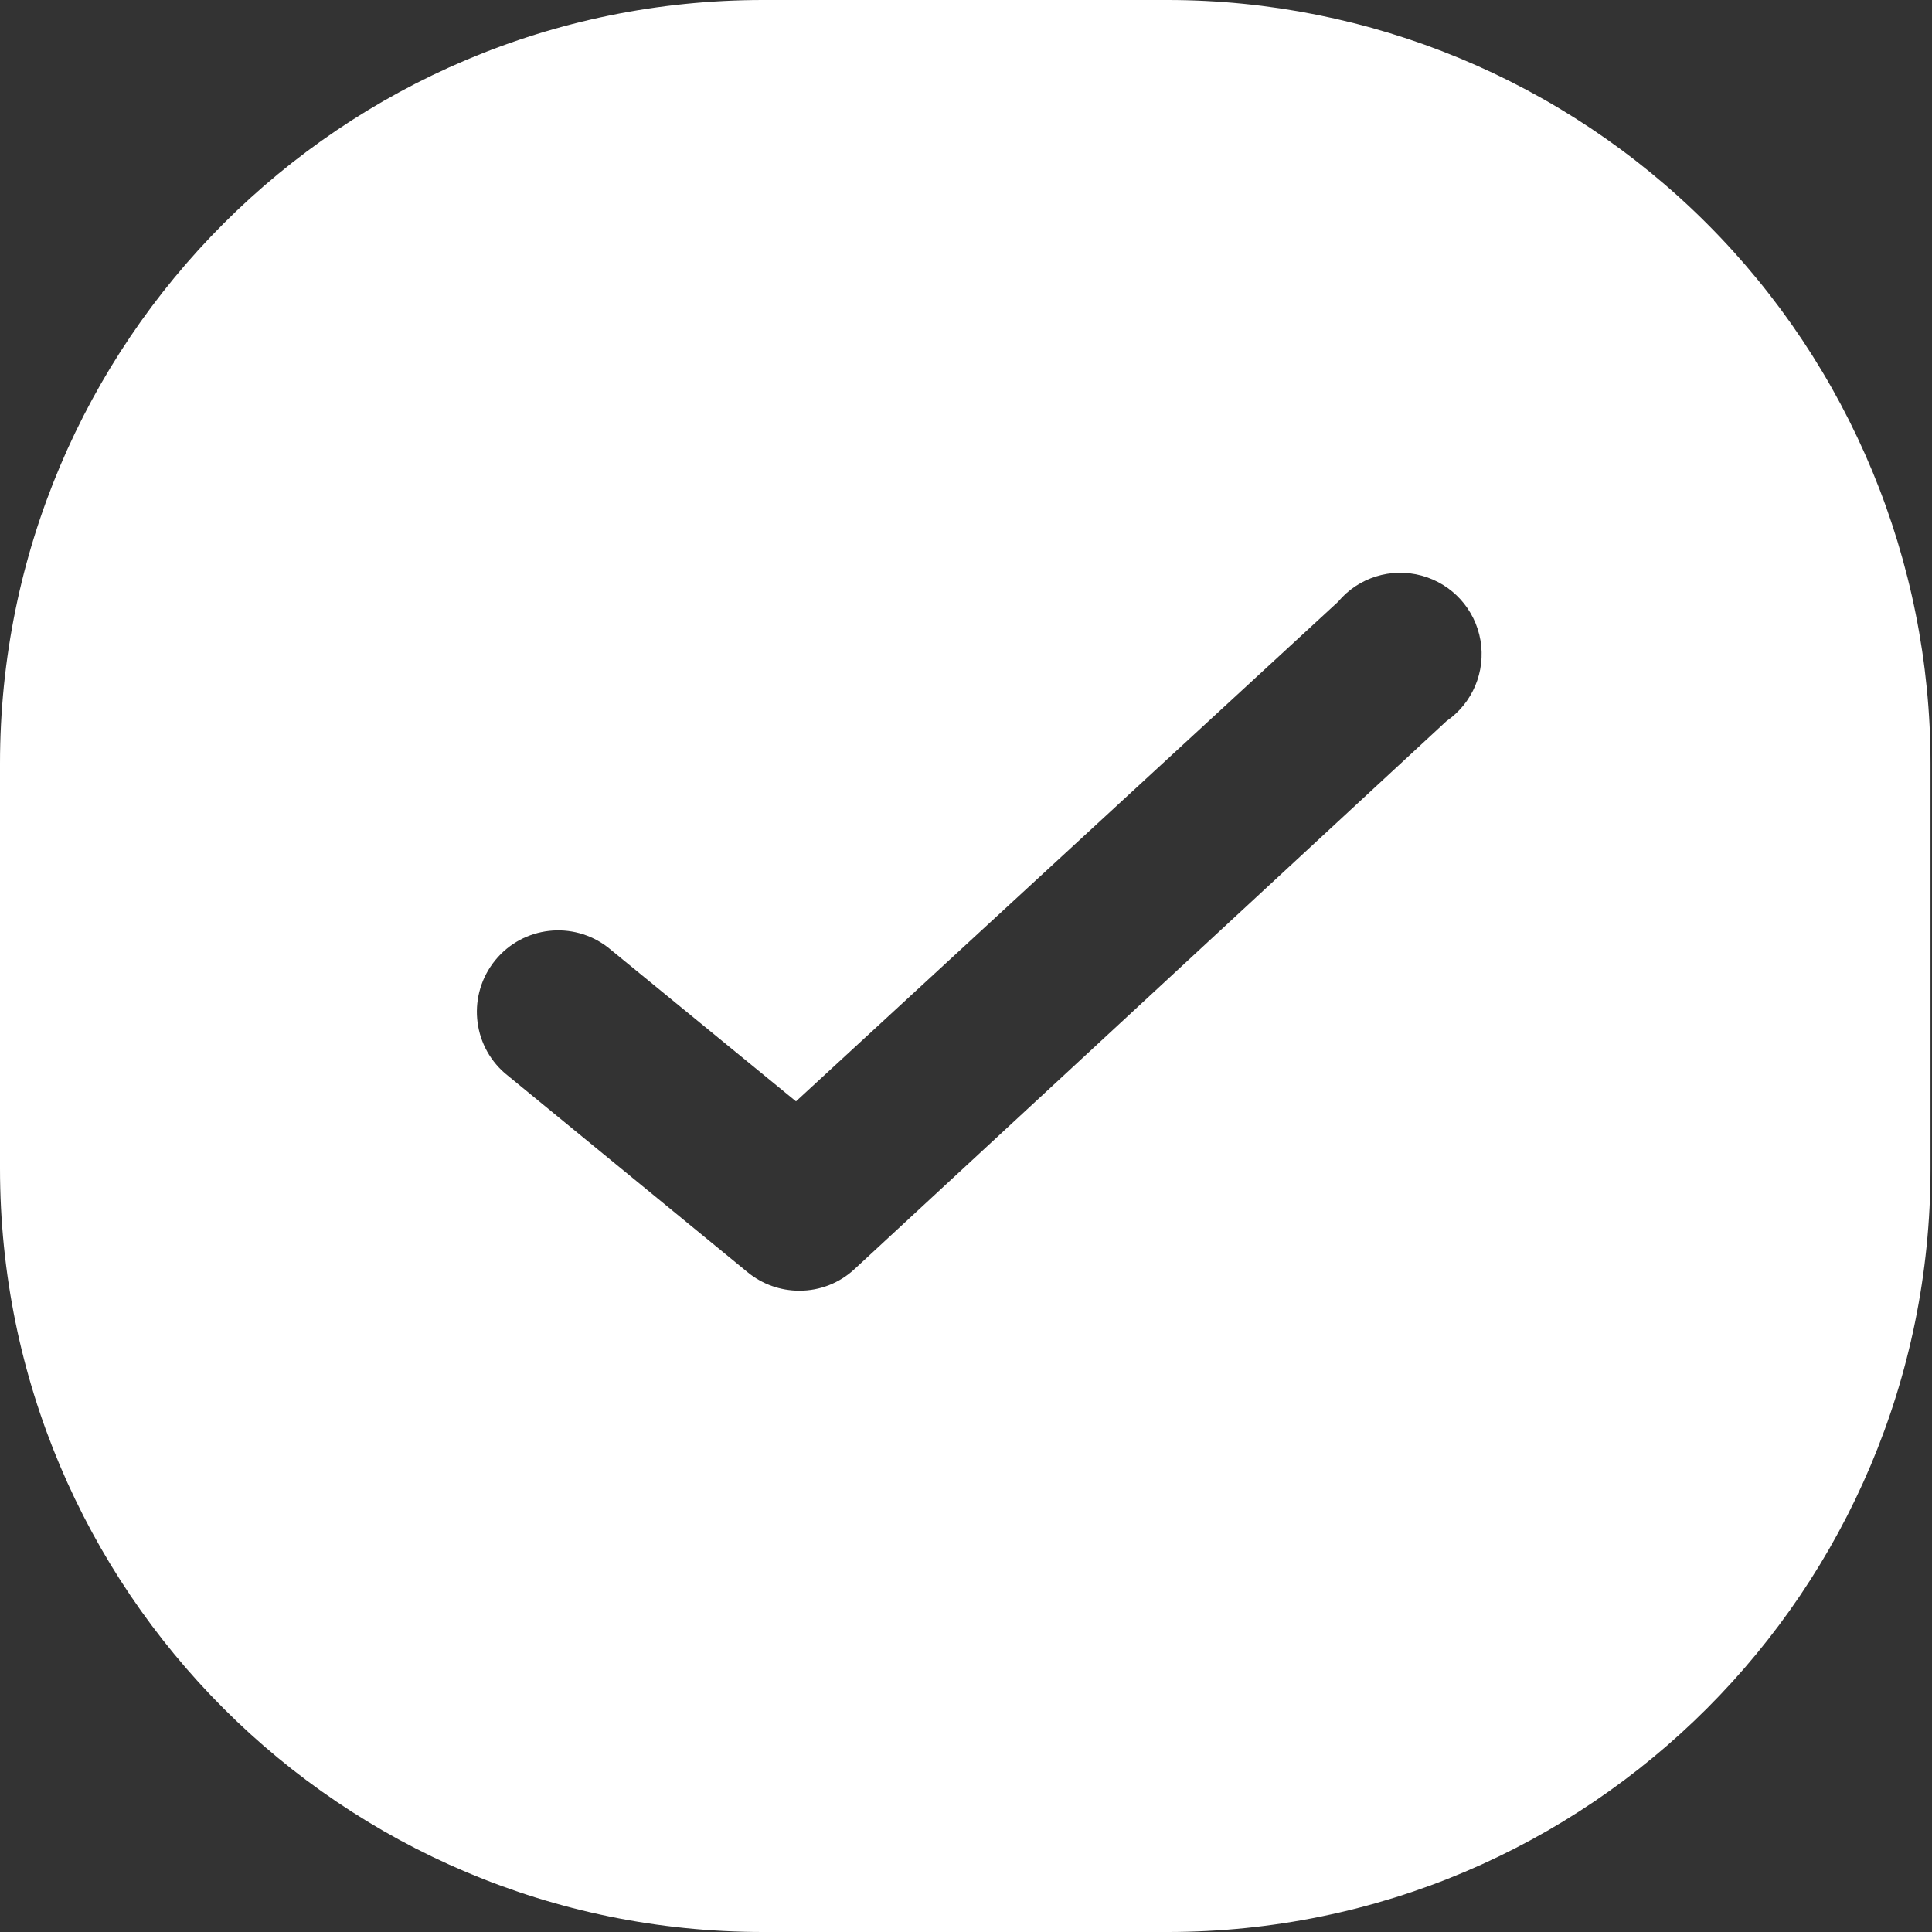 <svg width="17" height="17" viewBox="0 0 17 17" fill="none" xmlns="http://www.w3.org/2000/svg">
<rect x="0" y="0" width="17" height="17" fill="#333333" stroke="none"/>
<path fill-rule="evenodd" clip-rule="evenodd" d="M10.273 0H6.714C3.006 0 0 3.008 0 6.719V10.281C0 13.992 3.006 17 6.714 17H10.273C13.981 17 16.987 13.992 16.987 10.281V6.719C16.987 4.937 16.279 3.228 15.02 1.968C13.761 0.708 12.053 0 10.273 0ZM6.579 11.195C6.707 11.3 6.867 11.357 7.032 11.357C7.213 11.358 7.387 11.29 7.519 11.167L12.728 6.345C12.957 6.187 13.074 5.91 13.027 5.635C12.98 5.36 12.778 5.138 12.509 5.065C12.24 4.992 11.953 5.081 11.774 5.295L7.004 9.691L5.349 8.336C5.042 8.099 4.603 8.149 4.358 8.449C4.113 8.749 4.15 9.189 4.442 9.443L6.579 11.195Z" fill="white"/>
</svg>
